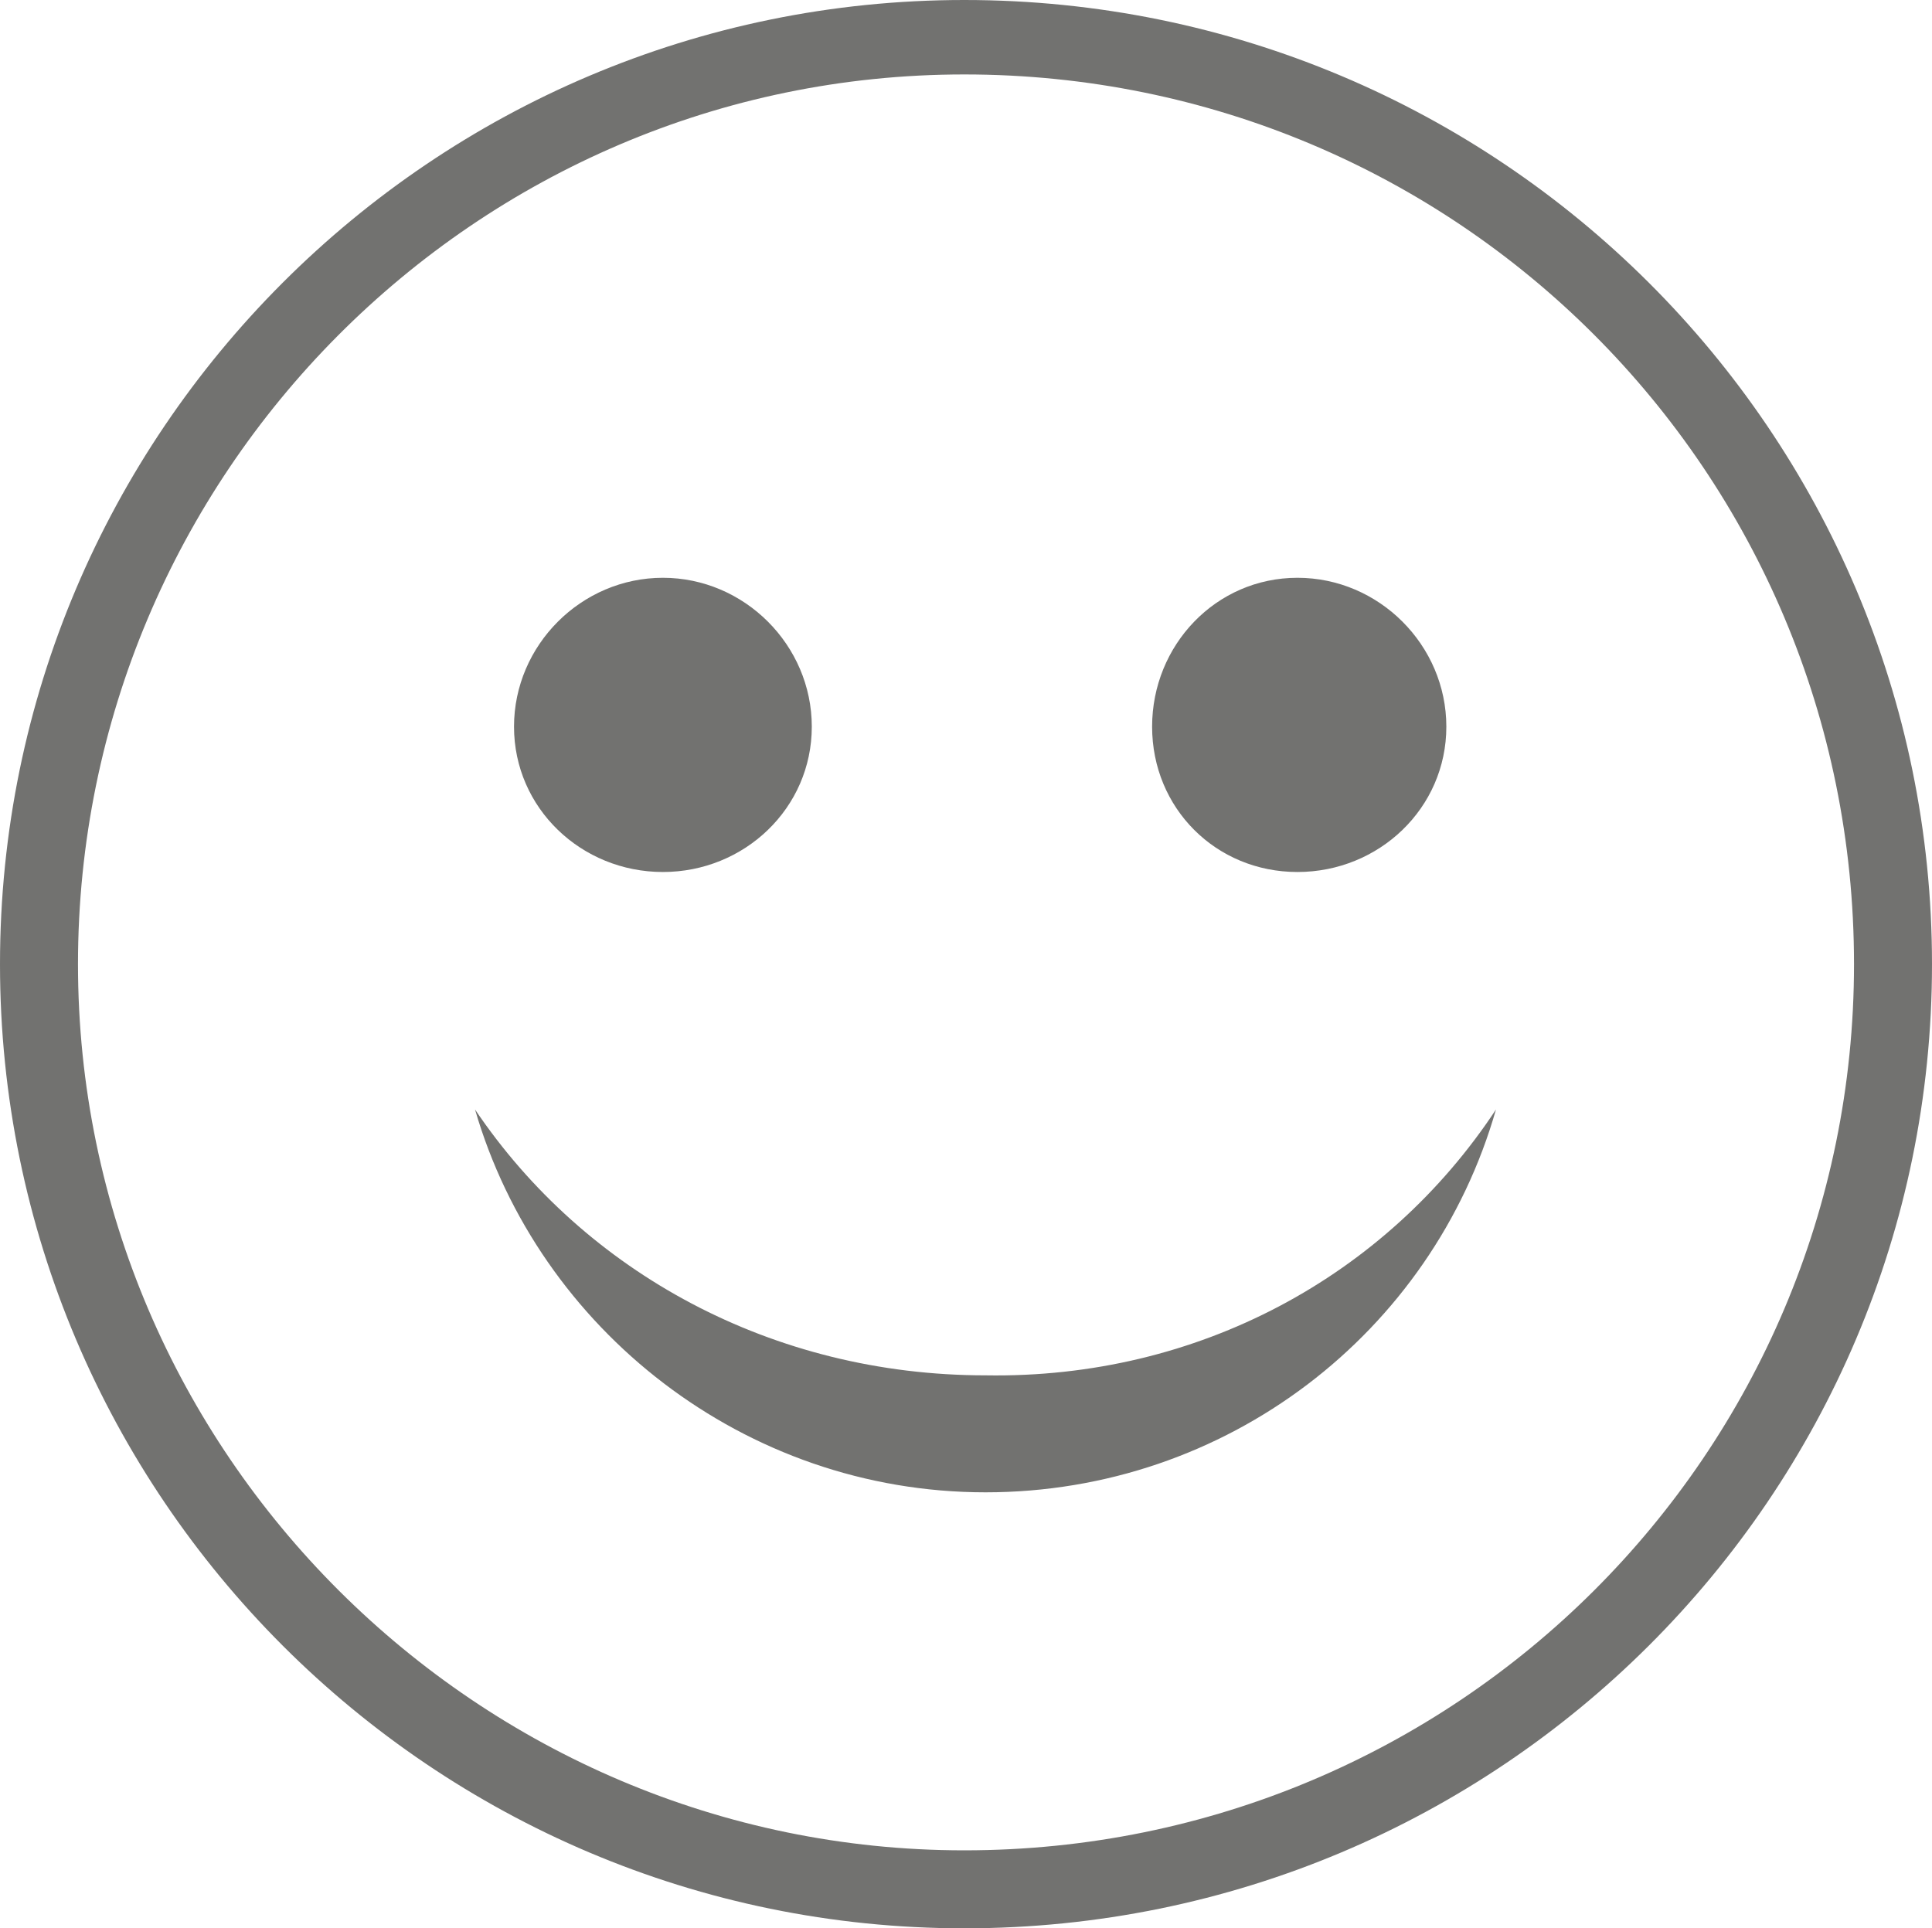 <?xml version="1.0" encoding="utf-8"?>
<!-- Generator: Adobe Illustrator 18.0.0, SVG Export Plug-In . SVG Version: 6.00 Build 0)  -->
<!DOCTYPE svg PUBLIC "-//W3C//DTD SVG 1.1//EN" "http://www.w3.org/Graphics/SVG/1.1/DTD/svg11.dtd">
<svg version="1.1" xmlns="http://www.w3.org/2000/svg" xmlns:xlink="http://www.w3.org/1999/xlink" x="0px" y="0px"
	 viewBox="0 0 54.5 54.4" enable-background="new 0 0 54.5 54.4" xml:space="preserve">
<g id="_x32_9">
	<path fill="#727270" d="M27.2,0C12.2,0,0,12.2,0,27.2c0,15,12.2,27.2,27.2,27.2c15.1,0,27.3-12.2,27.3-27.2
		C54.5,12.2,42.3,0,27.2,0L27.2,0z M27.2,52.2L27.2,52.2c-13.7,0-25-11.2-25-25c0-13.8,11.2-25.1,25-25.1
		c13.9,0,25.1,11.2,25.1,25.1C52.3,41,41.1,52.2,27.2,52.2L27.2,52.2z M14.5,20.5L14.5,20.5c0-2.3,1.9-4.2,4.2-4.2
		c2.3,0,4.2,1.9,4.2,4.2c0,2.3-1.9,4.1-4.2,4.1C16.4,24.6,14.5,22.8,14.5,20.5L14.5,20.5z M32.5,20.5L32.5,20.5
		c0-2.3,1.8-4.2,4.1-4.2c2.3,0,4.2,1.9,4.2,4.2c0,2.3-1.9,4.1-4.2,4.1C34.3,24.6,32.5,22.8,32.5,20.5L32.5,20.5z M42.2,31.3
		L42.2,31.3c-1.8,6.3-7.6,10.8-14.4,10.8c-6.8,0-12.6-4.6-14.4-10.8c3.1,4.6,8.4,7.5,14.4,7.5C33.8,38.9,39.1,36,42.2,31.3
		L42.2,31.3z"/>
</g>
<g id="Layer_1">
</g>
</svg>
